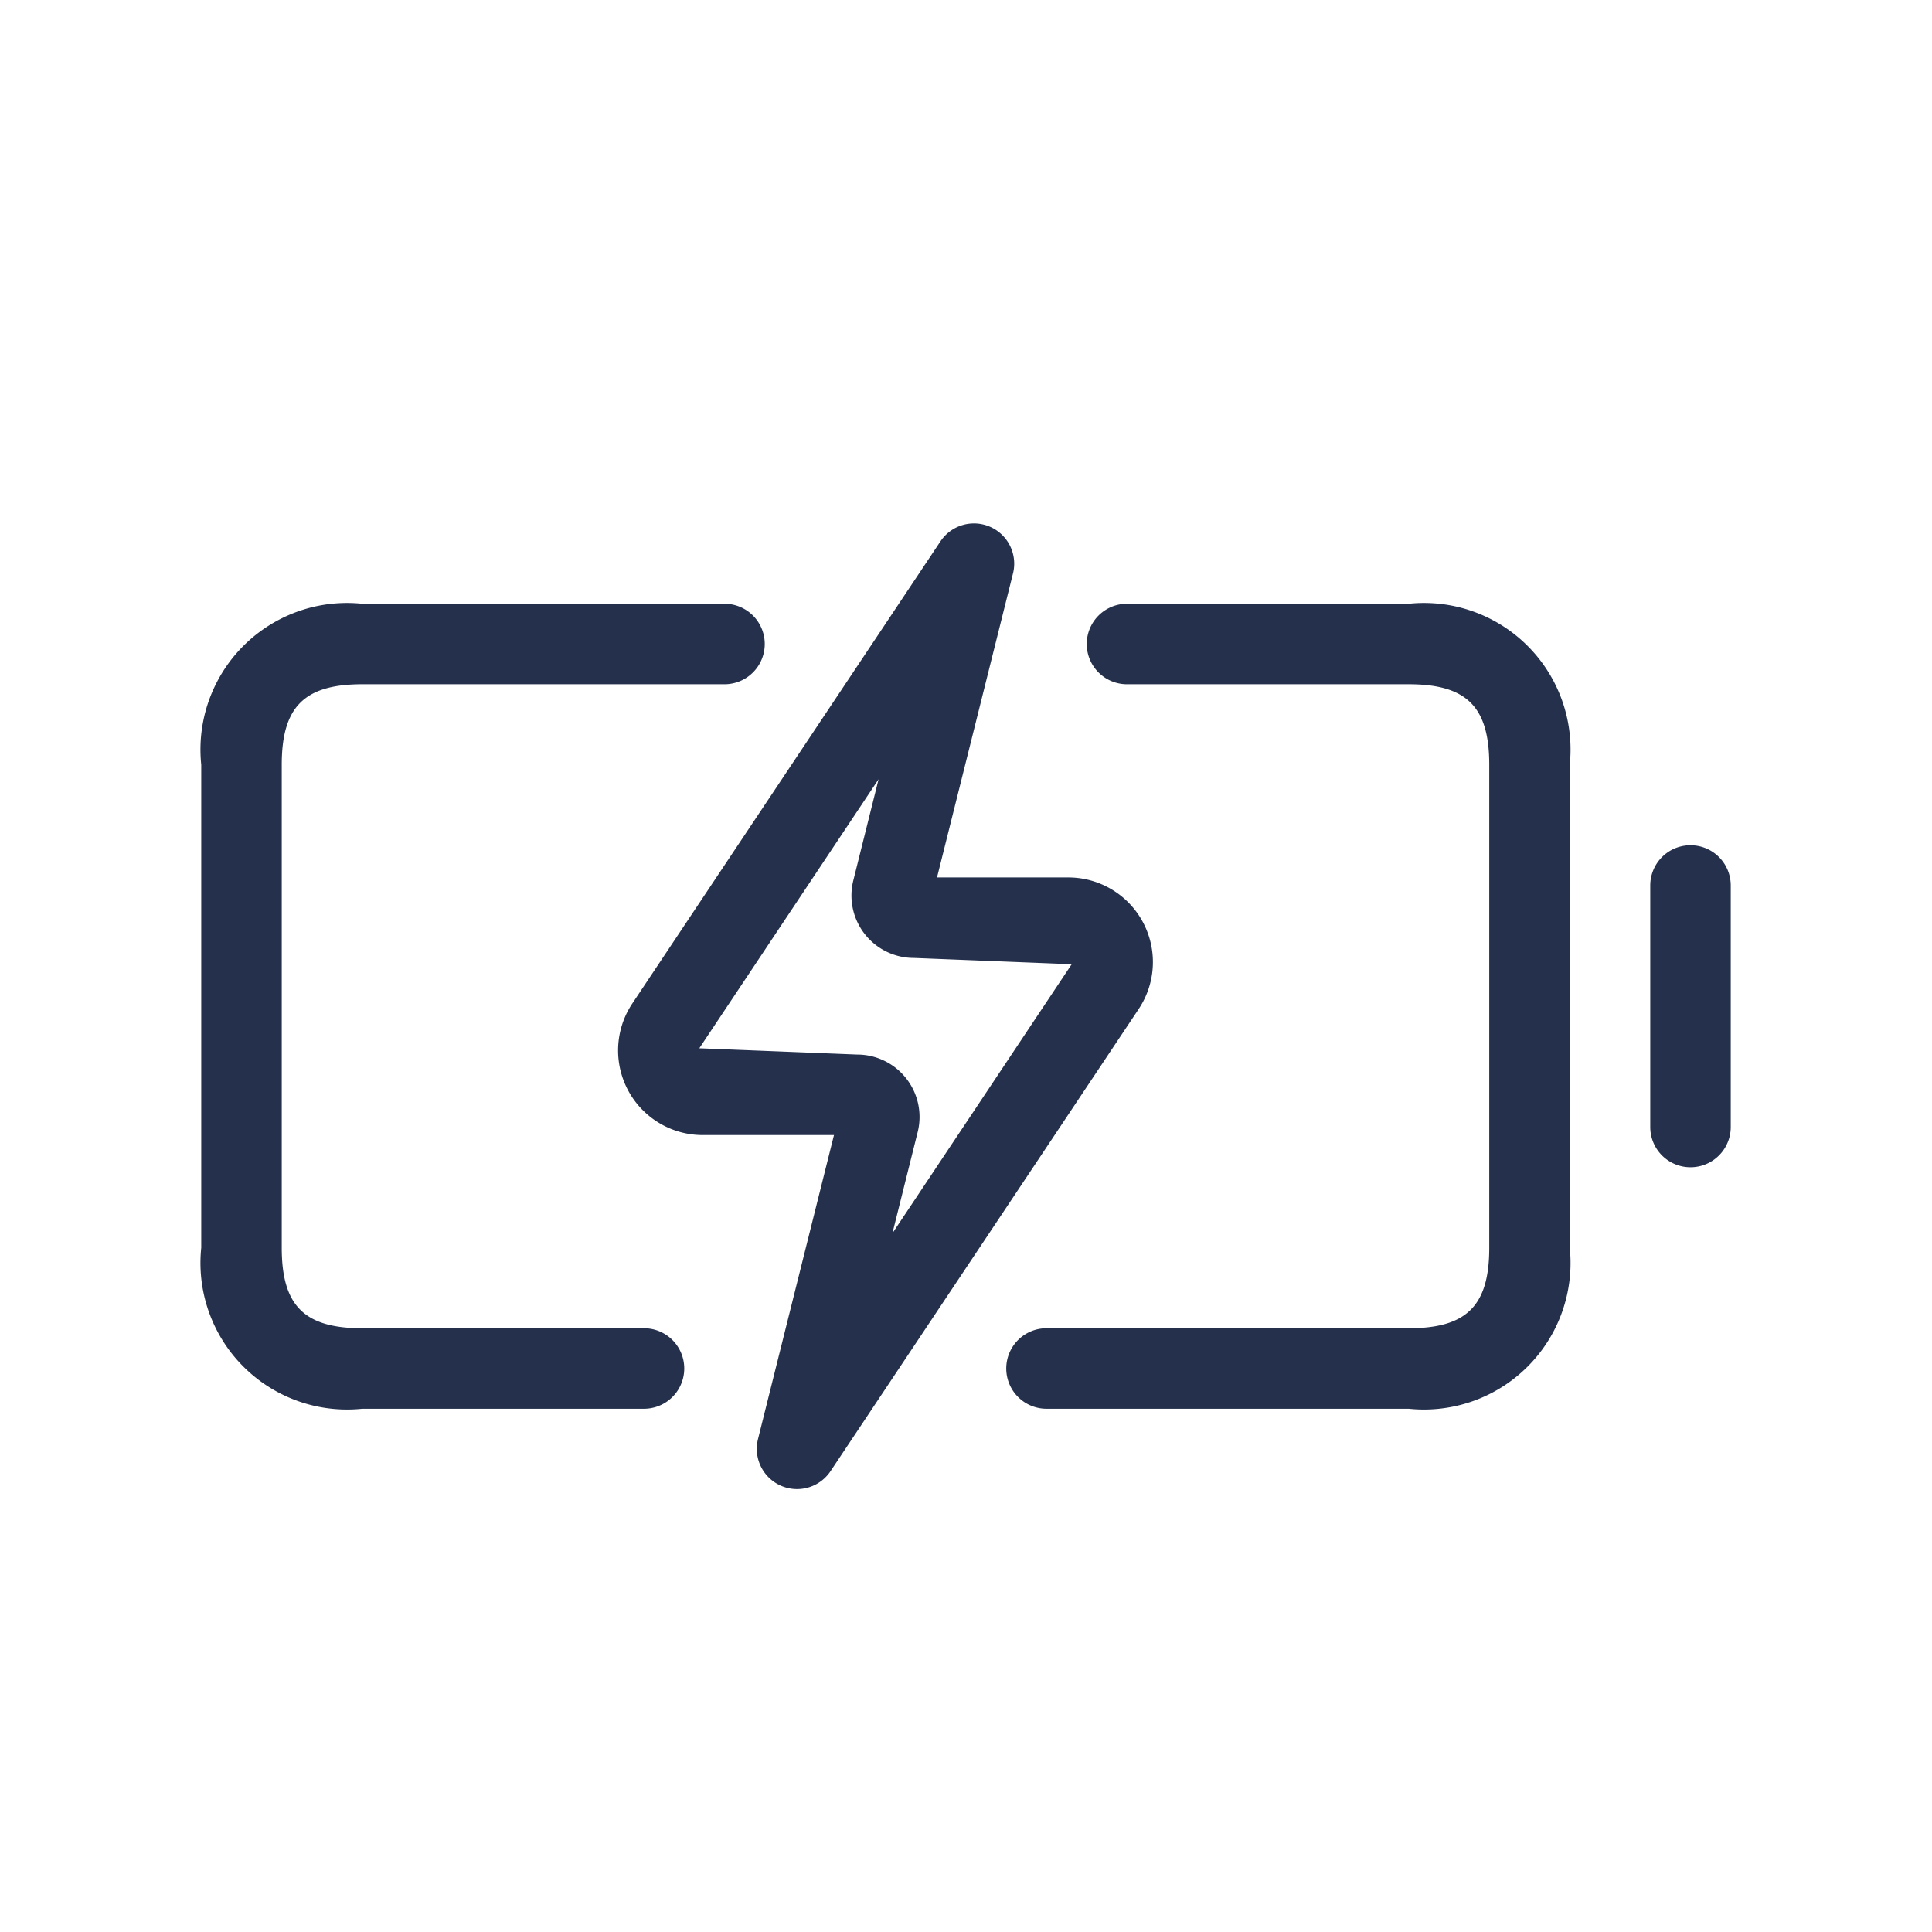<svg id="Layer" xmlns="http://www.w3.org/2000/svg" viewBox="0 0 24 24"><defs><style>.cls-1{fill:#25314c;}</style></defs><path id="battery-bolt" class="cls-1" d="M19.5,9.5v6a1.821,1.821,0,0,1-2,2H13a.5.5,0,0,1,0-1h4.5c.72,0,1-.28,1-1v-6c0-.72-.28-1-1-1H14a.5.5,0,0,1,0-1h3.5A1.821,1.821,0,0,1,19.5,9.5ZM8,16.5H4.5c-.72,0-1-.28-1-1v-6c0-.72.28-1,1-1H9a.5.5,0,0,0,0-1H4.5a1.821,1.821,0,0,0-2,2v6a1.821,1.821,0,0,0,2,2H8a.5.5,0,0,0,0-1Zm13-6a.5.5,0,0,0-.5.5v3a.5.5,0,0,0,1,0V11A.5.5,0,0,0,21,10.5Zm-6.854,2.033-3.83,5.744a.5.5,0,0,1-.9-.4L10.36,14.1H8.728a1.051,1.051,0,0,1-.874-1.633l3.83-5.744a.5.5,0,0,1,.9.4L11.64,10.9h1.632a1.051,1.051,0,0,1,.874,1.633Zm-.833-.555-1.96-.078a.775.775,0,0,1-.753-.962l.314-1.258L8.687,13.022l1.96.078a.775.775,0,0,1,.753.962l-.314,1.258Z"/></svg>